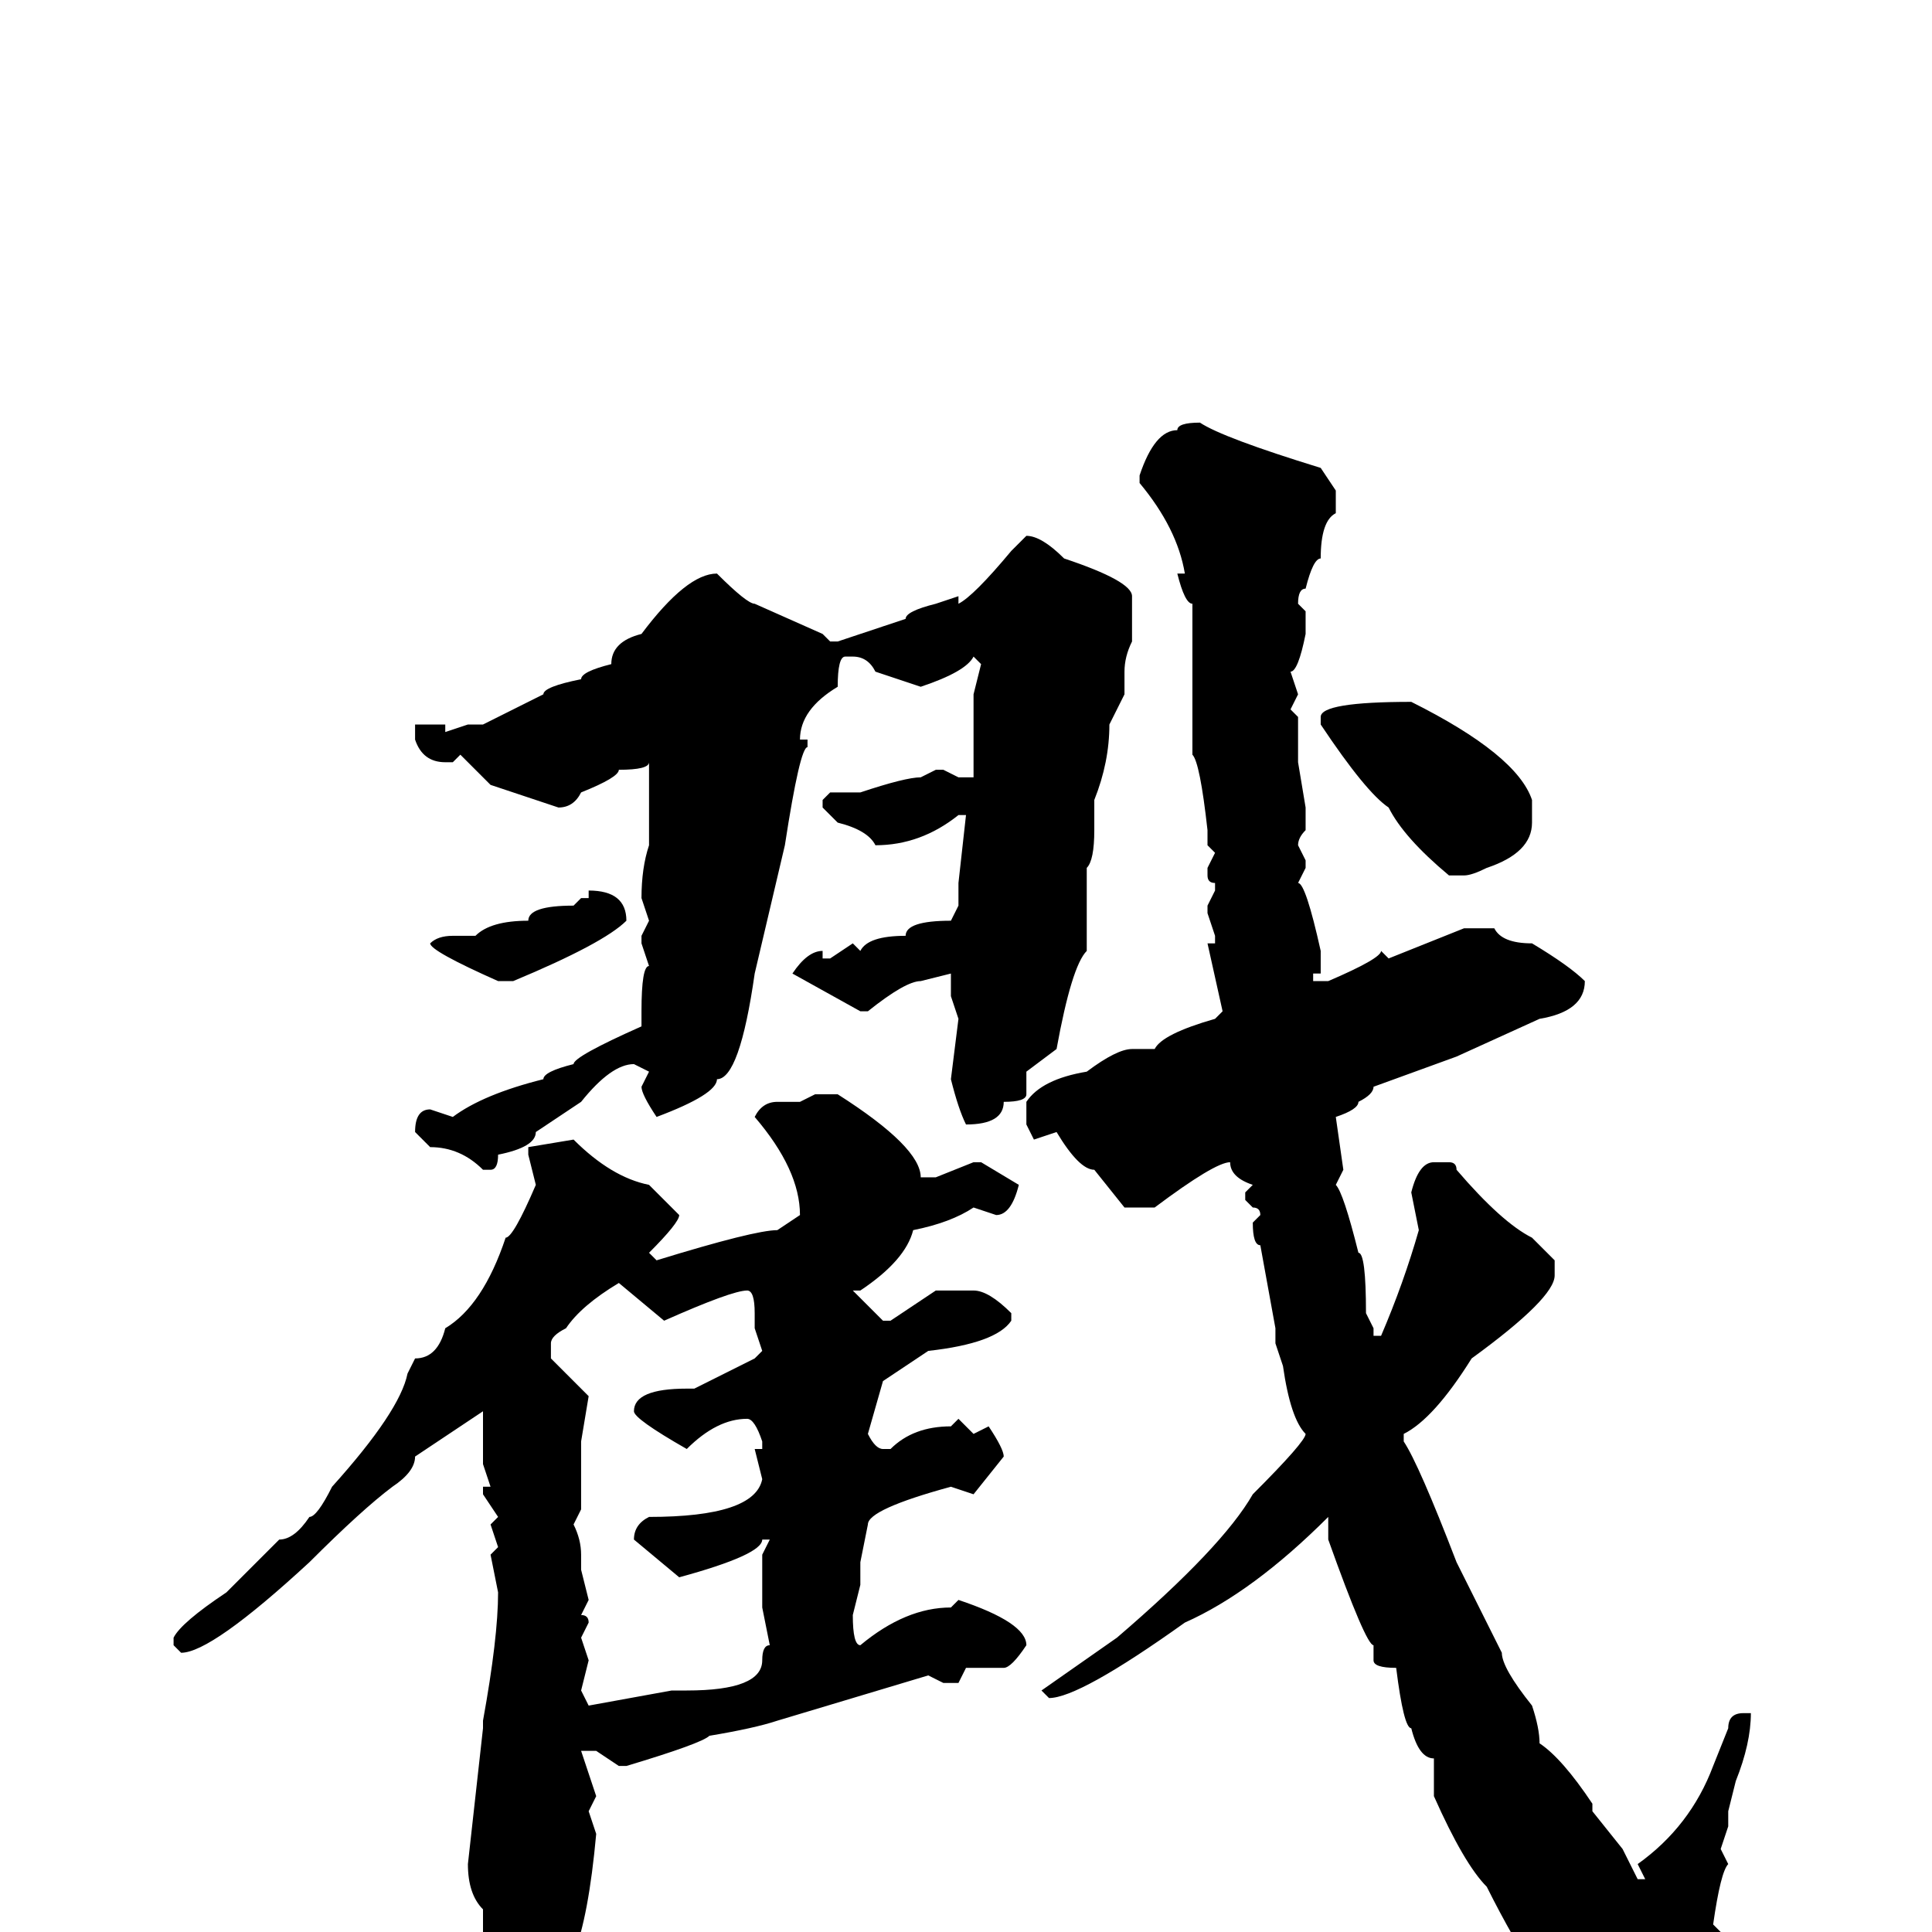 <svg xmlns="http://www.w3.org/2000/svg" viewBox="0 -256 256 256">
	<path fill="#000000" d="M159 -200Q162 -198 175 -194L177 -191V-188Q175 -187 175 -182Q174 -182 173 -178Q172 -178 172 -176L173 -175V-172Q172 -167 171 -167L172 -164L171 -162L172 -161V-159V-157V-155L173 -149V-146Q172 -145 172 -144L173 -142V-141L172 -139Q173 -139 175 -130V-127H174V-126H175H176Q183 -129 183 -130L184 -129L194 -133H198Q199 -131 203 -131Q208 -128 210 -126Q210 -122 204 -121L193 -116L182 -112Q182 -111 180 -110Q180 -109 177 -108L178 -101L177 -99Q178 -98 180 -90Q181 -90 181 -82L182 -80V-79H183Q186 -86 188 -93L187 -98Q188 -102 190 -102H192Q193 -102 193 -101Q199 -94 203 -92L206 -89V-87Q206 -84 195 -76Q190 -68 186 -66V-65Q188 -62 193 -49L199 -37Q199 -35 203 -30Q204 -27 204 -25Q207 -23 211 -17V-16L215 -11L217 -7H218L217 -9Q224 -14 227 -22L229 -27Q229 -29 231 -29H232Q232 -25 230 -20L229 -16V-14L228 -11L229 -9Q228 -8 227 -1L228 0L227 2Q227 8 232 16Q232 19 225 23Q223 23 221 25H220L219 24Q217 23 212 18Q211 18 211 15Q204 8 197 -6Q194 -9 190 -18V-23Q188 -23 187 -27Q186 -27 185 -35Q182 -35 182 -36V-38Q181 -38 176 -52V-54V-55Q166 -45 157 -41Q143 -31 139 -31L138 -32L148 -39Q162 -51 166 -58Q173 -65 173 -66Q171 -68 170 -75L169 -78V-80L167 -91Q166 -91 166 -94L167 -95Q167 -96 166 -96L165 -97V-98L166 -99Q163 -100 163 -102Q161 -102 153 -96H149L145 -101Q143 -101 140 -106L137 -105L136 -107V-110Q138 -113 144 -114Q148 -117 150 -117H153Q154 -119 161 -121L162 -122L160 -131H161V-132L160 -135V-136L161 -138V-139Q160 -139 160 -140V-141L161 -143L160 -144V-146Q159 -155 158 -156V-176Q157 -176 156 -180H157Q156 -186 151 -192V-193Q153 -199 156 -199Q156 -200 159 -200ZM136 -185Q138 -185 141 -182Q150 -179 150 -177V-171Q149 -169 149 -167V-164L147 -160Q147 -155 145 -150V-147V-146Q145 -142 144 -141V-130Q142 -128 140 -117L136 -114V-112V-111Q136 -110 133 -110Q133 -107 128 -107Q127 -109 126 -113L127 -121L126 -124V-127L122 -126Q120 -126 115 -122H114L105 -127Q107 -130 109 -130V-129H110L113 -131L114 -130Q115 -132 120 -132Q120 -134 126 -134L127 -136V-139L128 -148H127Q122 -144 116 -144Q115 -146 111 -147L109 -149V-150L110 -151H114Q120 -153 122 -153L124 -154H125L127 -153H129V-155V-158V-161V-164L130 -168L129 -169Q128 -167 122 -165L116 -167Q115 -169 113 -169H112Q111 -169 111 -165Q106 -162 106 -158H107V-157Q106 -157 104 -144L100 -127Q98 -113 95 -113Q95 -111 87 -108Q85 -111 85 -112L86 -114L84 -115Q81 -115 77 -110L71 -106Q71 -104 66 -103Q66 -101 65 -101H64Q61 -104 57 -104L55 -106Q55 -109 57 -109L60 -108Q64 -111 72 -113Q72 -114 76 -115Q76 -116 85 -120V-122Q85 -128 86 -128L85 -131V-132L86 -134L85 -137Q85 -141 86 -144V-145V-151V-154V-155Q86 -154 82 -154Q82 -153 77 -151Q76 -149 74 -149Q71 -150 65 -152L61 -156L60 -155H59Q56 -155 55 -158V-159V-160H59V-159L62 -160H64L72 -164Q72 -165 77 -166Q77 -167 81 -168Q81 -171 85 -172Q91 -180 95 -180Q99 -176 100 -176L109 -172L110 -171H111L120 -174Q120 -175 124 -176L127 -177V-176Q129 -177 134 -183ZM187 -163Q201 -156 203 -150V-147Q203 -143 197 -141Q195 -140 194 -140H192Q186 -145 184 -149Q181 -151 175 -160V-161Q175 -163 187 -163ZM78 -138Q83 -138 83 -134Q80 -131 68 -126H66Q57 -130 57 -131Q58 -132 60 -132H63Q65 -134 70 -134Q70 -136 76 -136L77 -137H78ZM108 -111H111Q122 -104 122 -100H124L129 -102H130L135 -99Q134 -95 132 -95L129 -96Q126 -94 121 -93Q120 -89 114 -85H113L117 -81H118L124 -85H129Q131 -85 134 -82V-81Q132 -78 123 -77L117 -73L115 -66Q116 -64 117 -64H118Q121 -67 126 -67L127 -68L129 -66L131 -67Q133 -64 133 -63L129 -58L126 -59Q115 -56 115 -54L114 -49V-46L113 -42Q113 -38 114 -38Q120 -43 126 -43L127 -44Q136 -41 136 -38Q134 -35 133 -35H128L127 -33H125L123 -34L103 -28Q100 -27 94 -26Q93 -25 83 -22H82L79 -24H78H77L79 -18L78 -16L79 -13Q78 -2 76 3Q70 10 68 10H67Q66 10 66 8V6L64 0V-3Q62 -5 62 -9L64 -27V-28Q66 -39 66 -45L65 -50L66 -51L65 -54L66 -55L64 -58V-59H65L64 -62V-67V-69L55 -63Q55 -61 52 -59Q48 -56 41 -49Q28 -37 24 -37L23 -38V-39Q24 -41 30 -45L37 -52Q39 -52 41 -55Q42 -55 44 -59Q53 -69 54 -74L55 -76Q58 -76 59 -80Q64 -83 67 -92Q68 -92 71 -99L70 -103V-104L76 -105Q81 -100 86 -99L90 -95Q90 -94 86 -90L87 -89Q100 -93 103 -93L106 -95Q106 -101 100 -108Q101 -110 103 -110H106ZM73 -78V-76L78 -71L77 -65V-63V-62V-59V-56L76 -54Q77 -52 77 -50V-48L78 -44L77 -42Q78 -42 78 -41L77 -39L78 -36L77 -32L78 -30L89 -32H91Q101 -32 101 -36Q101 -38 102 -38L101 -43V-50L102 -52H101Q101 -50 90 -47L84 -52Q84 -54 86 -55Q100 -55 101 -60L100 -64H101V-65Q100 -68 99 -68Q95 -68 91 -64Q84 -68 84 -69Q84 -72 91 -72H92L100 -76L101 -77L100 -80V-82Q100 -85 99 -85Q97 -85 88 -81L82 -86Q77 -83 75 -80Q73 -79 73 -78Z"/>
</svg>